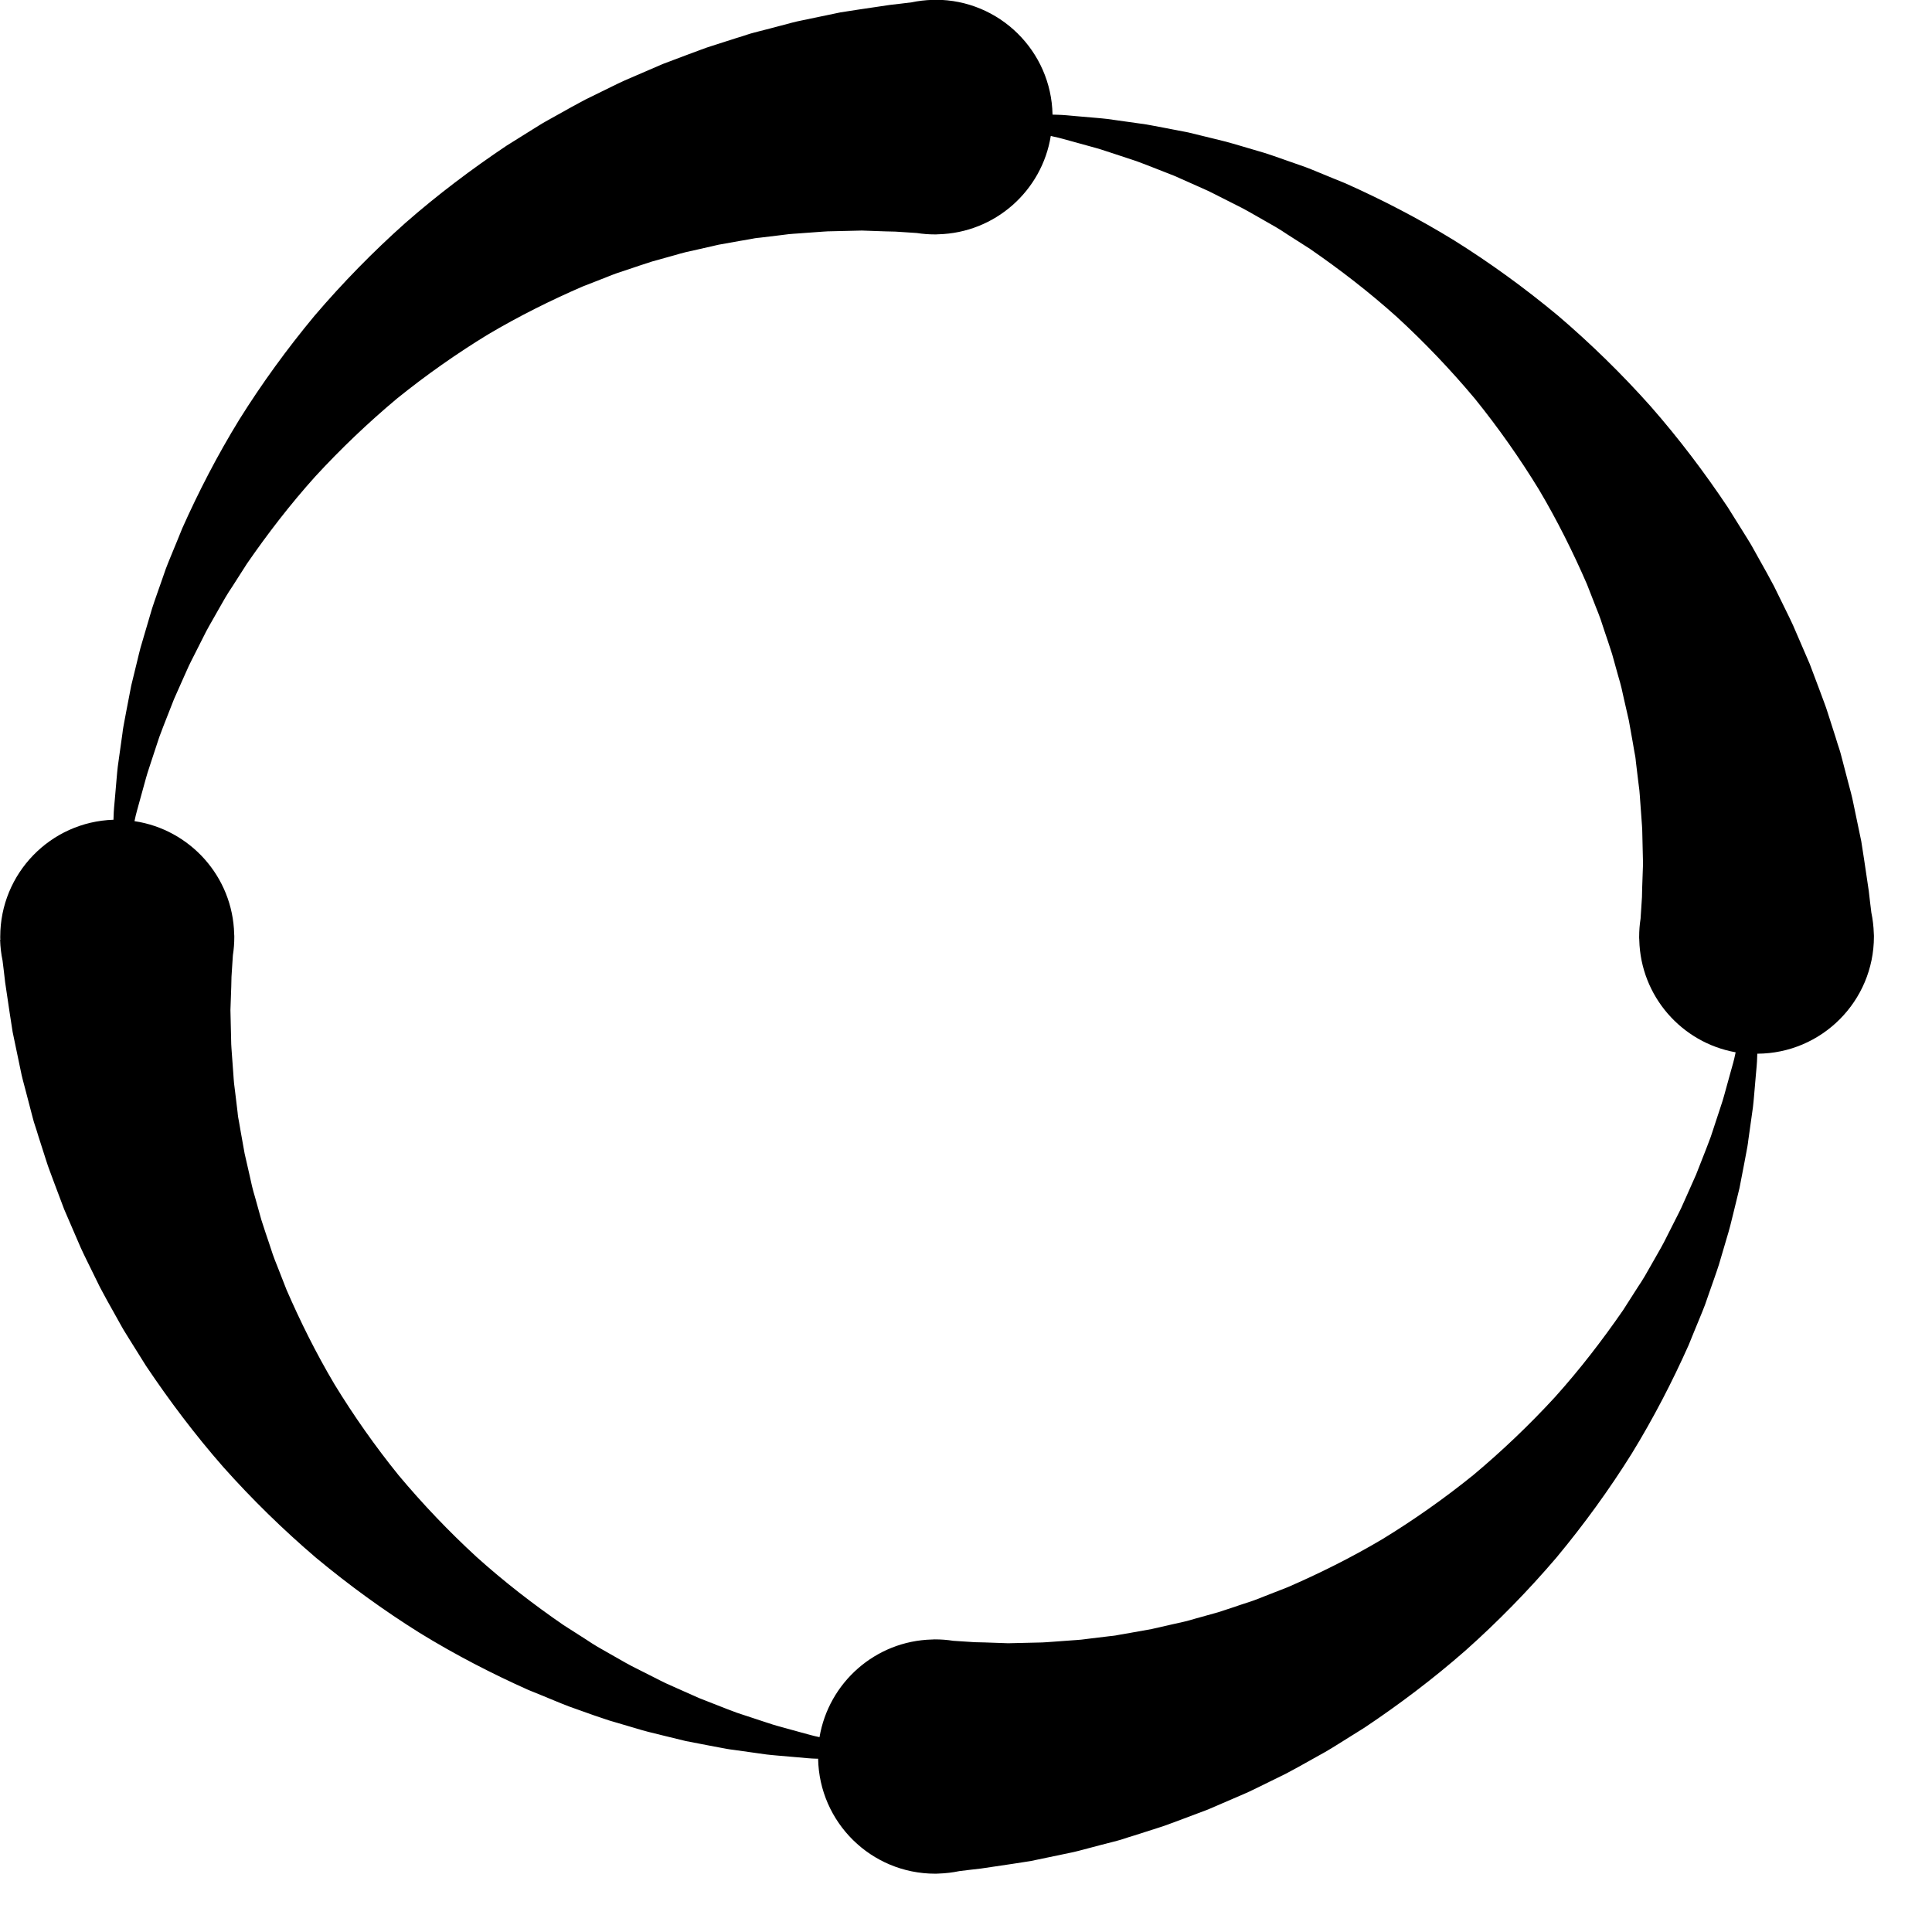 <?xml version="1.0" encoding="UTF-8"?>
<svg width="33px" height="33px" viewBox="0 0 33 33" version="1.1" xmlns="http://www.w3.org/2000/svg" xmlns:xlink="http://www.w3.org/1999/xlink">
    <title>spinner10</title>
    <g id="Page-1" stroke="none" stroke-width="1" fill="none" fill-rule="evenodd">
        <g id="132-spinner10" fill="#000000" fill-rule="nonzero">
            <path d="M0.002,16.05 L0.002,16.05 C0.002,16.05 0.002,16.052 0.002,16.056 C0.006,16.178 0.02,16.296 0.044,16.41 C0.05,16.464 0.058,16.524 0.066,16.59 C0.072,16.648 0.08,16.712 0.088,16.78 C0.1,16.86 0.112,16.946 0.126,17.036 C0.152,17.216 0.182,17.414 0.216,17.628 C0.258,17.83 0.304,18.048 0.352,18.28 C0.374,18.396 0.408,18.514 0.44,18.636 C0.472,18.758 0.504,18.882 0.538,19.012 C0.556,19.076 0.57,19.142 0.592,19.206 C0.614,19.27 0.634,19.336 0.654,19.402 C0.674,19.468 0.74,19.67 0.784,19.808 C0.796,19.842 0.806,19.878 0.818,19.912 C0.83,19.946 0.844,19.98 0.856,20.016 C0.868,20.052 0.908,20.156 0.934,20.226 C0.988,20.366 1.04,20.51 1.096,20.656 C1.158,20.798 1.22,20.944 1.284,21.092 C1.316,21.166 1.348,21.24 1.38,21.314 C1.412,21.388 1.45,21.46 1.486,21.536 C1.522,21.612 1.632,21.832 1.706,21.984 C1.784,22.134 1.868,22.282 1.952,22.432 C1.994,22.506 2.036,22.582 2.078,22.658 C2.12,22.734 2.168,22.806 2.214,22.882 C2.26,22.958 2.4,23.18 2.494,23.33 C2.89,23.92 3.328,24.504 3.814,25.058 C4.304,25.608 4.836,26.128 5.398,26.608 C5.966,27.08 6.562,27.512 7.17,27.892 C7.782,28.268 8.408,28.59 9.026,28.866 C9.182,28.93 9.338,28.992 9.49,29.056 C9.566,29.086 9.642,29.12 9.72,29.148 C9.798,29.176 9.874,29.202 9.95,29.23 C10.026,29.258 10.252,29.338 10.402,29.386 C10.552,29.43 10.702,29.474 10.85,29.518 C10.924,29.54 10.996,29.562 11.068,29.58 C11.14,29.598 11.214,29.616 11.286,29.634 C11.358,29.652 11.572,29.704 11.712,29.738 C11.852,29.766 11.99,29.792 12.126,29.818 C12.194,29.83 12.26,29.844 12.328,29.856 C12.362,29.862 12.394,29.868 12.426,29.874 C12.458,29.88 12.492,29.884 12.524,29.888 C12.656,29.906 12.784,29.924 12.908,29.942 C12.97,29.95 13.032,29.96 13.094,29.968 C13.156,29.976 13.216,29.98 13.276,29.986 C13.336,29.992 13.512,30.006 13.624,30.016 C13.736,30.026 13.846,30.038 13.952,30.04 C13.96,30.04 13.966,30.04 13.974,30.04 C13.994,31.128 14.88,32.004 15.974,32.004 C15.99,32.004 16.008,32.004 16.024,32.002 L16.024,32.002 C16.024,32.002 16.026,32.002 16.032,32.002 C16.154,31.998 16.272,31.984 16.386,31.96 C16.44,31.954 16.5,31.946 16.566,31.938 C16.624,31.932 16.688,31.924 16.756,31.916 C16.836,31.904 16.922,31.892 17.012,31.878 C17.192,31.852 17.39,31.822 17.604,31.788 C17.806,31.746 18.024,31.7 18.256,31.652 C18.372,31.63 18.49,31.596 18.612,31.564 C18.734,31.532 18.858,31.498 18.988,31.466 C19.052,31.448 19.118,31.434 19.182,31.412 C19.246,31.39 19.312,31.37 19.378,31.35 C19.444,31.33 19.646,31.264 19.784,31.22 C19.818,31.208 19.854,31.198 19.888,31.186 C19.922,31.174 19.956,31.16 19.992,31.148 C20.028,31.136 20.132,31.096 20.202,31.07 C20.342,31.016 20.486,30.964 20.632,30.908 C20.774,30.846 20.92,30.784 21.068,30.72 C21.142,30.688 21.216,30.656 21.29,30.624 C21.364,30.592 21.436,30.554 21.512,30.518 C21.588,30.482 21.808,30.372 21.96,30.298 C22.11,30.22 22.258,30.136 22.408,30.052 C22.482,30.01 22.558,29.968 22.634,29.926 C22.71,29.884 22.782,29.836 22.858,29.79 C22.934,29.744 23.156,29.604 23.306,29.51 C23.896,29.116 24.48,28.676 25.034,28.19 C25.584,27.7 26.104,27.168 26.584,26.606 C27.056,26.038 27.488,25.442 27.868,24.834 C28.244,24.222 28.566,23.596 28.842,22.978 C28.906,22.822 28.968,22.666 29.032,22.514 C29.062,22.438 29.096,22.362 29.124,22.284 C29.152,22.206 29.178,22.13 29.204,22.054 C29.23,21.978 29.312,21.752 29.36,21.602 C29.404,21.452 29.448,21.302 29.492,21.154 C29.514,21.08 29.536,21.008 29.554,20.936 C29.572,20.864 29.59,20.79 29.608,20.718 C29.626,20.646 29.678,20.432 29.712,20.292 C29.74,20.152 29.766,20.014 29.792,19.878 C29.804,19.81 29.818,19.744 29.83,19.676 C29.836,19.642 29.842,19.61 29.848,19.578 C29.854,19.546 29.858,19.512 29.862,19.478 C29.88,19.348 29.898,19.218 29.916,19.094 C29.924,19.032 29.934,18.97 29.942,18.908 C29.95,18.846 29.954,18.786 29.96,18.726 C29.966,18.666 29.98,18.49 29.99,18.378 C30,18.266 30.012,18.156 30.014,18.048 C30.014,18.032 30.016,18.016 30.016,17.998 C31.116,17.994 32.008,17.1 32.008,15.998 C32.008,15.982 32.008,15.964 32.006,15.948 L32.006,15.948 C32.006,15.948 32.006,15.946 32.006,15.942 C32.002,15.82 31.988,15.702 31.964,15.588 C31.958,15.534 31.95,15.474 31.942,15.408 C31.936,15.35 31.928,15.286 31.92,15.218 C31.908,15.138 31.896,15.052 31.882,14.962 C31.856,14.782 31.826,14.584 31.792,14.37 C31.75,14.168 31.704,13.95 31.656,13.718 C31.634,13.602 31.6,13.484 31.568,13.362 C31.536,13.24 31.504,13.116 31.47,12.986 C31.452,12.922 31.438,12.856 31.416,12.792 C31.394,12.728 31.374,12.662 31.354,12.596 C31.334,12.53 31.268,12.328 31.224,12.19 C31.214,12.156 31.202,12.12 31.19,12.086 C31.178,12.052 31.164,12.018 31.152,11.982 C31.14,11.946 31.1,11.842 31.074,11.772 C31.02,11.632 30.968,11.488 30.912,11.342 C30.85,11.2 30.788,11.054 30.724,10.906 C30.692,10.832 30.66,10.758 30.628,10.684 C30.596,10.61 30.558,10.538 30.522,10.462 C30.486,10.386 30.376,10.166 30.302,10.014 C30.224,9.864 30.14,9.716 30.056,9.566 C30.014,9.492 29.972,9.416 29.93,9.34 C29.888,9.264 29.84,9.192 29.794,9.116 C29.748,9.04 29.608,8.818 29.514,8.668 C29.12,8.078 28.68,7.494 28.194,6.94 C27.704,6.39 27.172,5.87 26.61,5.39 C26.042,4.918 25.446,4.486 24.838,4.106 C24.226,3.73 23.6,3.408 22.982,3.132 C22.826,3.068 22.67,3.006 22.518,2.942 C22.442,2.912 22.366,2.878 22.288,2.85 C22.21,2.822 22.134,2.796 22.058,2.77 C21.982,2.744 21.756,2.662 21.606,2.614 C21.456,2.57 21.306,2.526 21.158,2.482 C21.084,2.462 21.012,2.438 20.94,2.42 C20.868,2.402 20.794,2.384 20.722,2.366 C20.65,2.348 20.436,2.296 20.296,2.262 C20.156,2.234 20.018,2.208 19.882,2.182 C19.814,2.17 19.748,2.156 19.68,2.144 C19.646,2.138 19.614,2.132 19.582,2.126 C19.55,2.12 19.516,2.116 19.484,2.112 C19.352,2.094 19.224,2.076 19.1,2.058 C19.038,2.05 18.976,2.04 18.914,2.032 C18.852,2.024 18.792,2.02 18.732,2.014 C18.672,2.008 18.496,1.994 18.384,1.984 C18.272,1.974 18.162,1.962 18.056,1.96 C18.03,1.96 18.004,1.958 17.978,1.958 C17.958,0.872 17.07,-0.004 15.98,-0.004 C15.964,-0.004 15.946,-0.004 15.93,-0.002 L15.93,-0.002 C15.93,-0.002 15.928,-0.002 15.924,-0.002 C15.802,0.002 15.684,0.016 15.57,0.04 C15.516,0.046 15.456,0.054 15.39,0.062 C15.332,0.068 15.268,0.076 15.2,0.084 C15.12,0.096 15.034,0.108 14.944,0.122 C14.764,0.148 14.566,0.178 14.352,0.212 C14.15,0.254 13.932,0.3 13.7,0.348 C13.584,0.37 13.466,0.404 13.344,0.436 C13.222,0.468 13.098,0.502 12.968,0.534 C12.904,0.552 12.838,0.566 12.774,0.588 C12.71,0.61 12.644,0.63 12.578,0.65 C12.512,0.67 12.31,0.736 12.172,0.78 C12.138,0.792 12.102,0.802 12.068,0.814 C12.034,0.826 12,0.84 11.964,0.852 C11.928,0.864 11.824,0.904 11.754,0.93 C11.614,0.984 11.47,1.036 11.324,1.092 C11.182,1.154 11.036,1.216 10.888,1.28 C10.814,1.312 10.74,1.344 10.666,1.376 C10.592,1.408 10.52,1.446 10.444,1.482 C10.368,1.518 10.148,1.628 9.996,1.702 C9.846,1.78 9.698,1.864 9.548,1.948 C9.474,1.99 9.398,2.032 9.322,2.074 C9.246,2.116 9.174,2.164 9.098,2.21 C9.022,2.256 8.8,2.396 8.65,2.49 C8.06,2.886 7.476,3.324 6.922,3.81 C6.372,4.3 5.852,4.832 5.372,5.394 C4.9,5.962 4.468,6.558 4.088,7.166 C3.712,7.778 3.39,8.404 3.114,9.022 C3.05,9.178 2.988,9.334 2.924,9.486 C2.894,9.562 2.86,9.638 2.832,9.716 C2.804,9.794 2.778,9.87 2.752,9.946 C2.726,10.022 2.644,10.248 2.596,10.398 C2.552,10.548 2.508,10.698 2.464,10.846 C2.442,10.92 2.42,10.992 2.4,11.064 C2.38,11.136 2.364,11.21 2.346,11.282 C2.328,11.354 2.276,11.568 2.242,11.708 C2.214,11.848 2.188,11.986 2.162,12.122 C2.15,12.19 2.136,12.256 2.124,12.324 C2.118,12.358 2.112,12.39 2.106,12.422 C2.1,12.454 2.096,12.488 2.092,12.522 C2.074,12.652 2.056,12.782 2.038,12.906 C2.03,12.968 2.02,13.03 2.012,13.092 C2.004,13.154 2,13.214 1.994,13.274 C1.988,13.334 1.974,13.51 1.964,13.622 C1.954,13.734 1.942,13.844 1.94,13.952 C1.94,13.97 1.938,13.986 1.938,14.002 C0.864,14.036 0.004,14.918 0.004,16 C0.004,16.016 0.004,16.034 0.006,16.05 L0.002,16.05 Z M2.298,14.022 C2.3,14.016 2.3,14.01 2.302,14.004 C2.322,13.902 2.354,13.8 2.382,13.694 C2.41,13.588 2.442,13.48 2.472,13.368 C2.488,13.312 2.502,13.256 2.52,13.2 C2.538,13.144 2.558,13.086 2.576,13.028 C2.594,12.97 2.652,12.796 2.692,12.676 C2.702,12.646 2.712,12.616 2.722,12.586 C2.732,12.556 2.746,12.526 2.756,12.496 C2.766,12.466 2.802,12.376 2.826,12.314 C2.85,12.252 2.922,12.068 2.972,11.942 C3.028,11.818 3.084,11.692 3.14,11.564 C3.168,11.5 3.196,11.436 3.226,11.372 C3.256,11.308 3.29,11.244 3.322,11.18 C3.354,11.116 3.452,10.924 3.518,10.792 C3.586,10.662 3.664,10.536 3.736,10.404 C3.772,10.34 3.81,10.274 3.848,10.208 C3.886,10.142 3.928,10.08 3.97,10.016 C4.052,9.888 4.134,9.758 4.218,9.628 C4.57,9.118 4.956,8.616 5.384,8.14 C5.818,7.668 6.286,7.222 6.778,6.81 C7.278,6.406 7.8,6.04 8.33,5.716 C8.866,5.398 9.412,5.128 9.946,4.896 C10.082,4.842 10.216,4.79 10.35,4.738 C10.416,4.712 10.482,4.684 10.548,4.662 C10.614,4.64 10.682,4.618 10.748,4.596 C10.814,4.574 11.01,4.506 11.14,4.466 C11.27,4.43 11.4,4.394 11.528,4.358 C11.592,4.34 11.654,4.32 11.718,4.306 C11.782,4.292 11.844,4.278 11.906,4.264 C11.968,4.25 12.152,4.208 12.274,4.18 C12.396,4.158 12.514,4.138 12.632,4.116 C12.69,4.106 12.748,4.096 12.806,4.086 C12.834,4.08 12.864,4.076 12.892,4.07 C12.92,4.064 12.95,4.064 12.978,4.06 C13.09,4.046 13.202,4.032 13.31,4.02 C13.364,4.014 13.416,4.006 13.47,4 C13.524,3.994 13.576,3.992 13.626,3.988 C13.676,3.984 13.83,3.974 13.926,3.966 C14.024,3.96 14.116,3.95 14.21,3.95 C14.392,3.946 14.564,3.942 14.722,3.938 C14.868,3.944 15.002,3.948 15.122,3.952 C15.182,3.954 15.238,3.956 15.292,3.956 C15.358,3.96 15.42,3.964 15.478,3.968 C15.544,3.972 15.604,3.976 15.66,3.98 C15.762,3.996 15.866,4.004 15.972,4.004 C15.986,4.004 16.002,4.004 16.016,4.002 C16.02,4.002 16.024,4.002 16.024,4.002 L16.024,4.002 C16.998,3.978 17.798,3.258 17.948,2.322 C17.964,2.326 17.982,2.33 17.998,2.334 C18.1,2.354 18.202,2.386 18.308,2.414 C18.414,2.442 18.522,2.474 18.634,2.504 C18.69,2.52 18.746,2.534 18.802,2.552 C18.858,2.57 18.916,2.59 18.974,2.608 C19.032,2.626 19.206,2.684 19.326,2.724 C19.356,2.734 19.386,2.744 19.416,2.754 C19.446,2.764 19.476,2.778 19.506,2.788 C19.536,2.798 19.626,2.834 19.688,2.858 C19.75,2.882 19.934,2.954 20.06,3.004 C20.184,3.06 20.31,3.116 20.438,3.172 C20.502,3.2 20.566,3.228 20.63,3.258 C20.694,3.288 20.758,3.322 20.822,3.354 C20.886,3.386 21.078,3.484 21.21,3.55 C21.34,3.618 21.468,3.696 21.598,3.768 C21.662,3.804 21.728,3.842 21.794,3.88 C21.86,3.918 21.922,3.96 21.986,4.002 C22.05,4.044 22.244,4.166 22.374,4.25 C22.884,4.602 23.386,4.988 23.862,5.416 C24.334,5.85 24.78,6.318 25.192,6.81 C25.596,7.31 25.962,7.832 26.286,8.362 C26.604,8.898 26.874,9.444 27.106,9.978 C27.16,10.114 27.212,10.248 27.264,10.382 C27.29,10.448 27.318,10.514 27.34,10.58 C27.362,10.646 27.384,10.714 27.406,10.78 C27.428,10.846 27.496,11.042 27.536,11.172 C27.572,11.302 27.608,11.432 27.644,11.56 C27.662,11.624 27.682,11.686 27.696,11.75 C27.71,11.814 27.724,11.876 27.738,11.938 C27.752,12 27.794,12.184 27.822,12.306 C27.844,12.428 27.864,12.546 27.886,12.664 C27.896,12.722 27.906,12.78 27.916,12.838 C27.922,12.866 27.926,12.896 27.932,12.924 C27.938,12.952 27.938,12.982 27.942,13.01 C27.956,13.122 27.97,13.234 27.982,13.342 C27.988,13.396 27.996,13.448 28.002,13.502 C28.008,13.556 28.01,13.608 28.014,13.658 C28.018,13.708 28.028,13.862 28.036,13.958 C28.042,14.056 28.052,14.148 28.052,14.242 C28.056,14.424 28.06,14.596 28.064,14.754 C28.058,14.9 28.054,15.034 28.05,15.154 C28.048,15.214 28.046,15.27 28.046,15.324 C28.042,15.39 28.038,15.452 28.034,15.51 C28.03,15.576 28.026,15.636 28.022,15.692 C28.006,15.794 27.998,15.898 27.998,16.004 C27.998,16.018 27.998,16.034 28,16.048 C28,16.052 28,16.056 28,16.056 L28,16.056 C28.024,17.018 28.726,17.81 29.646,17.974 C29.644,17.984 29.642,17.992 29.64,18.002 C29.62,18.104 29.59,18.206 29.56,18.312 C29.53,18.418 29.5,18.526 29.47,18.638 C29.454,18.694 29.44,18.75 29.422,18.806 C29.404,18.862 29.384,18.92 29.366,18.978 C29.348,19.036 29.288,19.21 29.25,19.33 C29.24,19.36 29.23,19.39 29.22,19.42 C29.21,19.45 29.196,19.48 29.186,19.51 C29.176,19.54 29.14,19.63 29.116,19.692 C29.092,19.754 29.02,19.938 28.97,20.064 C28.914,20.188 28.858,20.314 28.802,20.442 C28.774,20.506 28.746,20.57 28.716,20.634 C28.686,20.698 28.652,20.762 28.62,20.826 C28.588,20.89 28.49,21.082 28.424,21.214 C28.356,21.344 28.278,21.472 28.206,21.602 C28.17,21.666 28.132,21.732 28.094,21.798 C28.056,21.864 28.014,21.926 27.972,21.99 C27.93,22.054 27.808,22.248 27.724,22.378 C27.372,22.888 26.986,23.39 26.558,23.866 C26.124,24.338 25.656,24.784 25.164,25.196 C24.664,25.6 24.142,25.966 23.612,26.29 C23.076,26.608 22.53,26.878 21.996,27.11 C21.86,27.164 21.726,27.216 21.592,27.268 C21.526,27.294 21.46,27.322 21.394,27.344 C21.328,27.366 21.26,27.388 21.194,27.41 C21.128,27.432 20.932,27.5 20.802,27.54 C20.672,27.576 20.542,27.612 20.414,27.648 C20.35,27.666 20.288,27.686 20.224,27.7 C20.16,27.714 20.098,27.728 20.036,27.742 C19.974,27.756 19.79,27.798 19.668,27.826 C19.546,27.848 19.428,27.868 19.31,27.89 C19.252,27.9 19.194,27.91 19.136,27.92 C19.108,27.926 19.08,27.93 19.05,27.936 C19.02,27.942 18.992,27.942 18.964,27.946 C18.852,27.96 18.74,27.974 18.632,27.986 C18.578,27.992 18.526,28 18.472,28.006 C18.418,28.012 18.366,28.014 18.316,28.018 C18.266,28.022 18.112,28.032 18.016,28.04 C17.918,28.046 17.826,28.056 17.732,28.056 C17.55,28.06 17.378,28.064 17.22,28.068 C17.074,28.062 16.94,28.058 16.82,28.054 C16.76,28.052 16.704,28.05 16.65,28.05 C16.584,28.046 16.522,28.042 16.464,28.038 C16.398,28.034 16.338,28.03 16.282,28.026 C16.18,28.01 16.076,28.002 15.97,28.002 C15.956,28.002 15.94,28.002 15.926,28.004 C15.922,28.004 15.92,28.004 15.92,28.004 L15.92,28.004 C14.952,28.028 14.154,28.742 13.998,29.672 C13.898,29.652 13.796,29.622 13.692,29.594 C13.588,29.566 13.478,29.534 13.366,29.504 C13.31,29.488 13.254,29.474 13.198,29.456 C13.142,29.438 13.084,29.418 13.026,29.4 C12.968,29.382 12.794,29.322 12.674,29.284 C12.644,29.274 12.614,29.264 12.584,29.254 C12.554,29.244 12.524,29.23 12.494,29.22 C12.464,29.21 12.374,29.174 12.312,29.15 C12.25,29.126 12.066,29.054 11.94,29.004 C11.816,28.948 11.69,28.892 11.562,28.836 C11.498,28.808 11.434,28.78 11.37,28.75 C11.306,28.72 11.242,28.686 11.178,28.654 C11.114,28.622 10.922,28.524 10.79,28.458 C10.66,28.39 10.532,28.312 10.402,28.24 C10.338,28.204 10.272,28.166 10.206,28.128 C10.14,28.09 10.078,28.048 10.014,28.006 C9.886,27.924 9.756,27.842 9.626,27.758 C9.116,27.408 8.614,27.02 8.138,26.592 C7.666,26.158 7.22,25.69 6.808,25.198 C6.404,24.698 6.038,24.176 5.714,23.646 C5.396,23.11 5.126,22.564 4.894,22.03 C4.84,21.894 4.788,21.76 4.736,21.626 C4.71,21.56 4.682,21.494 4.66,21.428 C4.638,21.362 4.616,21.294 4.594,21.228 C4.572,21.162 4.504,20.966 4.464,20.836 C4.428,20.706 4.392,20.576 4.356,20.448 C4.338,20.384 4.318,20.322 4.304,20.258 C4.29,20.194 4.276,20.132 4.262,20.07 C4.248,20.008 4.206,19.824 4.178,19.702 C4.156,19.58 4.136,19.462 4.114,19.344 C4.104,19.286 4.094,19.228 4.084,19.17 C4.078,19.142 4.074,19.114 4.068,19.084 C4.062,19.054 4.062,19.026 4.058,18.998 C4.044,18.886 4.03,18.774 4.018,18.666 C4.012,18.612 4.004,18.56 3.998,18.506 C3.992,18.452 3.99,18.4 3.986,18.35 C3.982,18.3 3.972,18.148 3.964,18.05 C3.958,17.952 3.948,17.86 3.948,17.766 C3.944,17.584 3.94,17.412 3.936,17.254 C3.942,17.108 3.946,16.974 3.95,16.854 C3.952,16.794 3.954,16.738 3.954,16.684 C3.958,16.618 3.962,16.556 3.966,16.498 C3.97,16.432 3.974,16.372 3.978,16.316 C3.994,16.214 4.002,16.11 4.002,16.004 C4.002,15.99 4.002,15.974 4,15.96 C4,15.956 4,15.954 4,15.954 L4,15.954 C3.976,14.974 3.246,14.168 2.298,14.026 L2.298,14.022 Z" id="Shape"></path>
        </g>
    </g>
</svg>